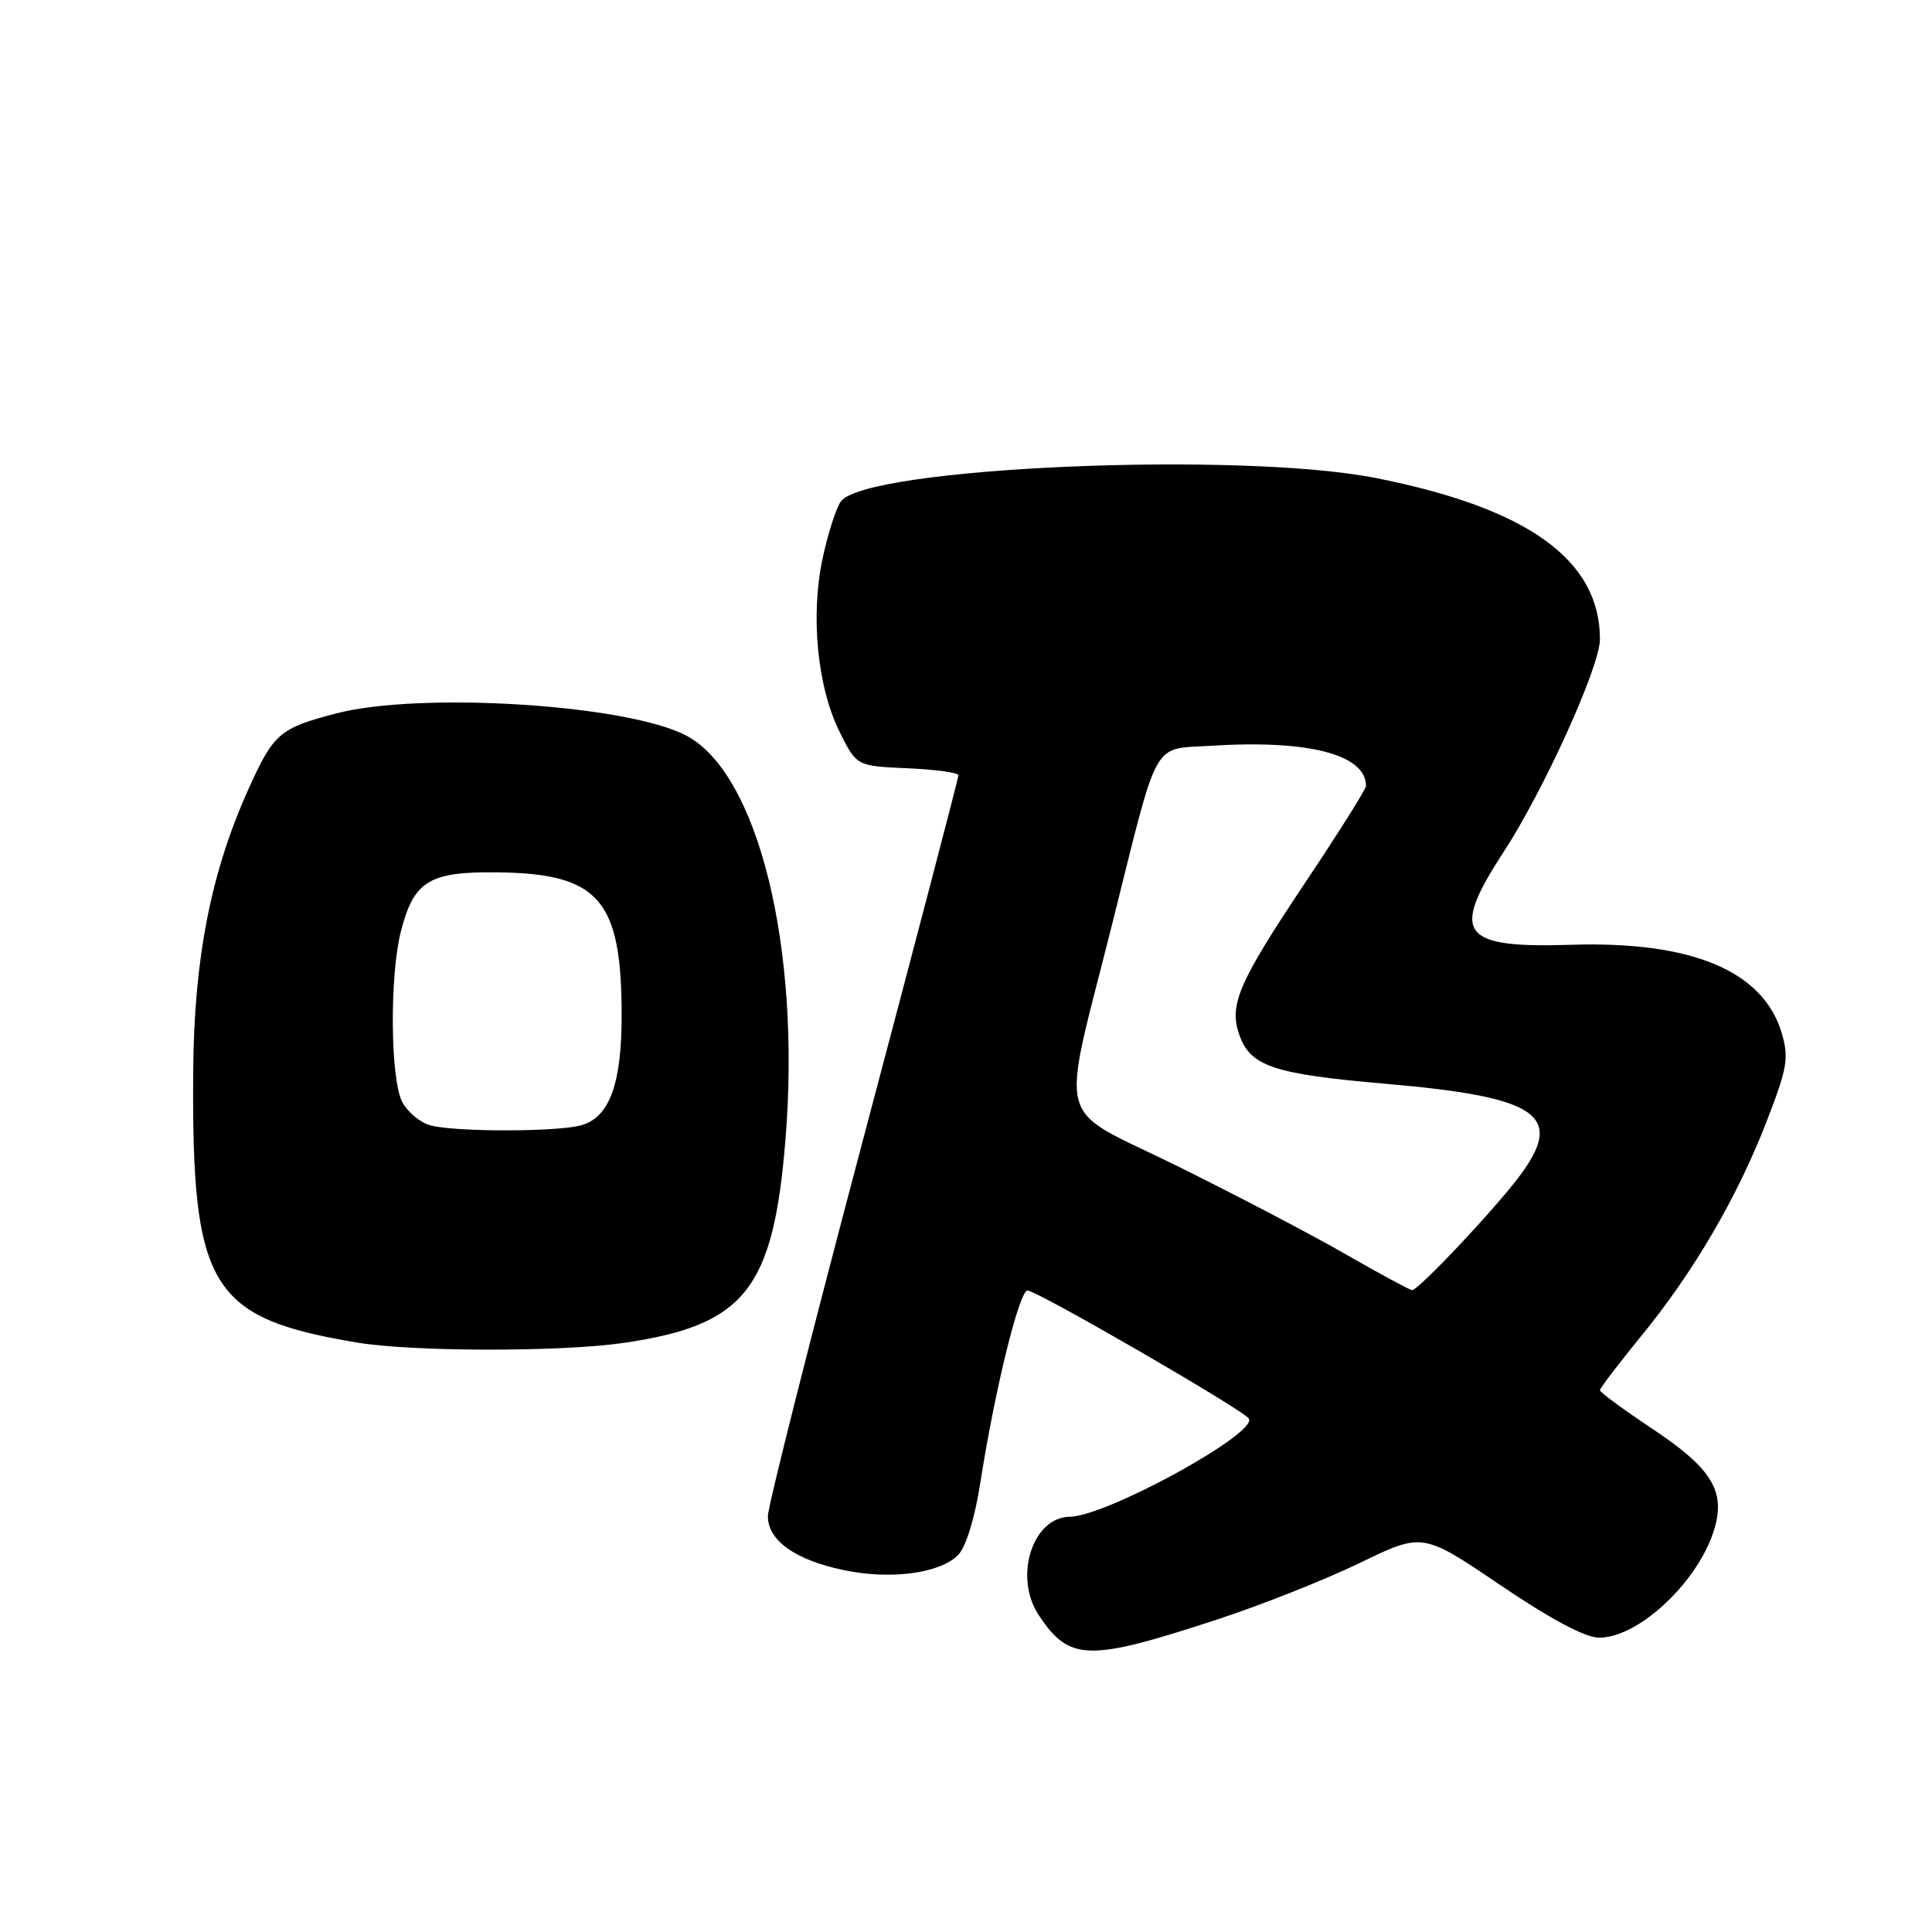 <?xml version="1.0" encoding="UTF-8" standalone="no"?>
<!DOCTYPE svg PUBLIC "-//W3C//DTD SVG 1.1//EN" "http://www.w3.org/Graphics/SVG/1.1/DTD/svg11.dtd" >
<svg xmlns="http://www.w3.org/2000/svg" xmlns:xlink="http://www.w3.org/1999/xlink" version="1.1" viewBox="0 0 256 256">
 <g >
 <path fill="currentColor"
d=" M 161.23 214.61 C 167.07 212.70 175.60 209.32 180.18 207.10 C 188.50 203.06 188.50 203.06 198.79 210.03 C 205.48 214.56 210.07 217.00 211.89 217.00 C 217.43 217.00 225.72 208.87 227.37 201.82 C 228.44 197.29 226.44 194.31 219.04 189.39 C 215.17 186.81 212.00 184.49 212.00 184.21 C 212.00 183.94 214.45 180.73 217.44 177.07 C 224.41 168.56 230.22 158.61 234.11 148.54 C 236.84 141.49 237.06 140.15 236.08 136.86 C 233.61 128.64 224.17 124.69 208.20 125.19 C 193.53 125.65 192.15 123.77 199.20 112.95 C 204.57 104.72 211.99 88.34 212.00 84.72 C 212.01 74.21 202.48 67.34 182.35 63.35 C 164.22 59.75 114.73 61.91 111.42 66.44 C 110.79 67.30 109.70 70.72 108.99 74.02 C 107.38 81.65 108.30 91.03 111.26 96.99 C 113.50 101.50 113.50 101.50 120.25 101.80 C 123.96 101.96 127.00 102.38 127.00 102.73 C 127.00 103.07 121.32 124.77 114.38 150.93 C 107.44 177.09 101.75 199.58 101.75 200.90 C 101.75 204.13 105.35 206.69 111.80 208.05 C 118.00 209.35 124.50 208.50 126.94 206.06 C 127.99 205.01 129.16 201.21 129.91 196.41 C 131.81 184.21 135.06 171.00 136.15 171.00 C 137.40 171.00 164.78 186.84 165.48 187.97 C 166.68 189.91 146.62 200.91 141.75 200.98 C 136.79 201.04 134.29 208.99 137.65 214.03 C 141.71 220.14 144.17 220.20 161.23 214.61 Z  M 82.50 177.96 C 98.68 175.64 102.47 170.90 104.08 150.98 C 106.15 125.50 100.44 102.38 90.86 97.43 C 82.94 93.33 55.68 91.63 44.52 94.54 C 37.07 96.48 36.26 97.17 32.95 104.50 C 27.96 115.52 25.70 127.03 25.60 142.00 C 25.39 170.64 27.82 174.64 47.34 177.90 C 54.61 179.12 74.19 179.15 82.50 177.96 Z  M 178.32 166.20 C 173.82 163.61 163.77 158.35 155.98 154.50 C 139.47 146.33 140.45 150.09 147.48 122.00 C 153.61 97.47 152.57 99.32 160.46 98.82 C 173.39 98.00 181.00 99.97 181.00 104.15 C 181.00 104.57 177.35 110.37 172.89 117.04 C 164.16 130.11 162.85 133.11 164.18 137.02 C 165.63 141.29 168.65 142.31 183.63 143.61 C 203.93 145.36 207.41 147.78 201.29 155.91 C 197.88 160.44 187.89 171.02 187.10 170.95 C 186.77 170.92 182.82 168.78 178.32 166.20 Z  M 57.01 149.11 C 55.64 148.73 53.96 147.31 53.27 145.96 C 51.73 142.90 51.62 129.38 53.10 123.50 C 54.81 116.74 56.84 115.48 65.86 115.59 C 79.37 115.74 82.36 119.16 82.37 134.50 C 82.38 143.65 80.75 148.07 77.00 149.11 C 73.76 150.00 60.23 150.00 57.01 149.11 Z "/>
</g>
</svg>